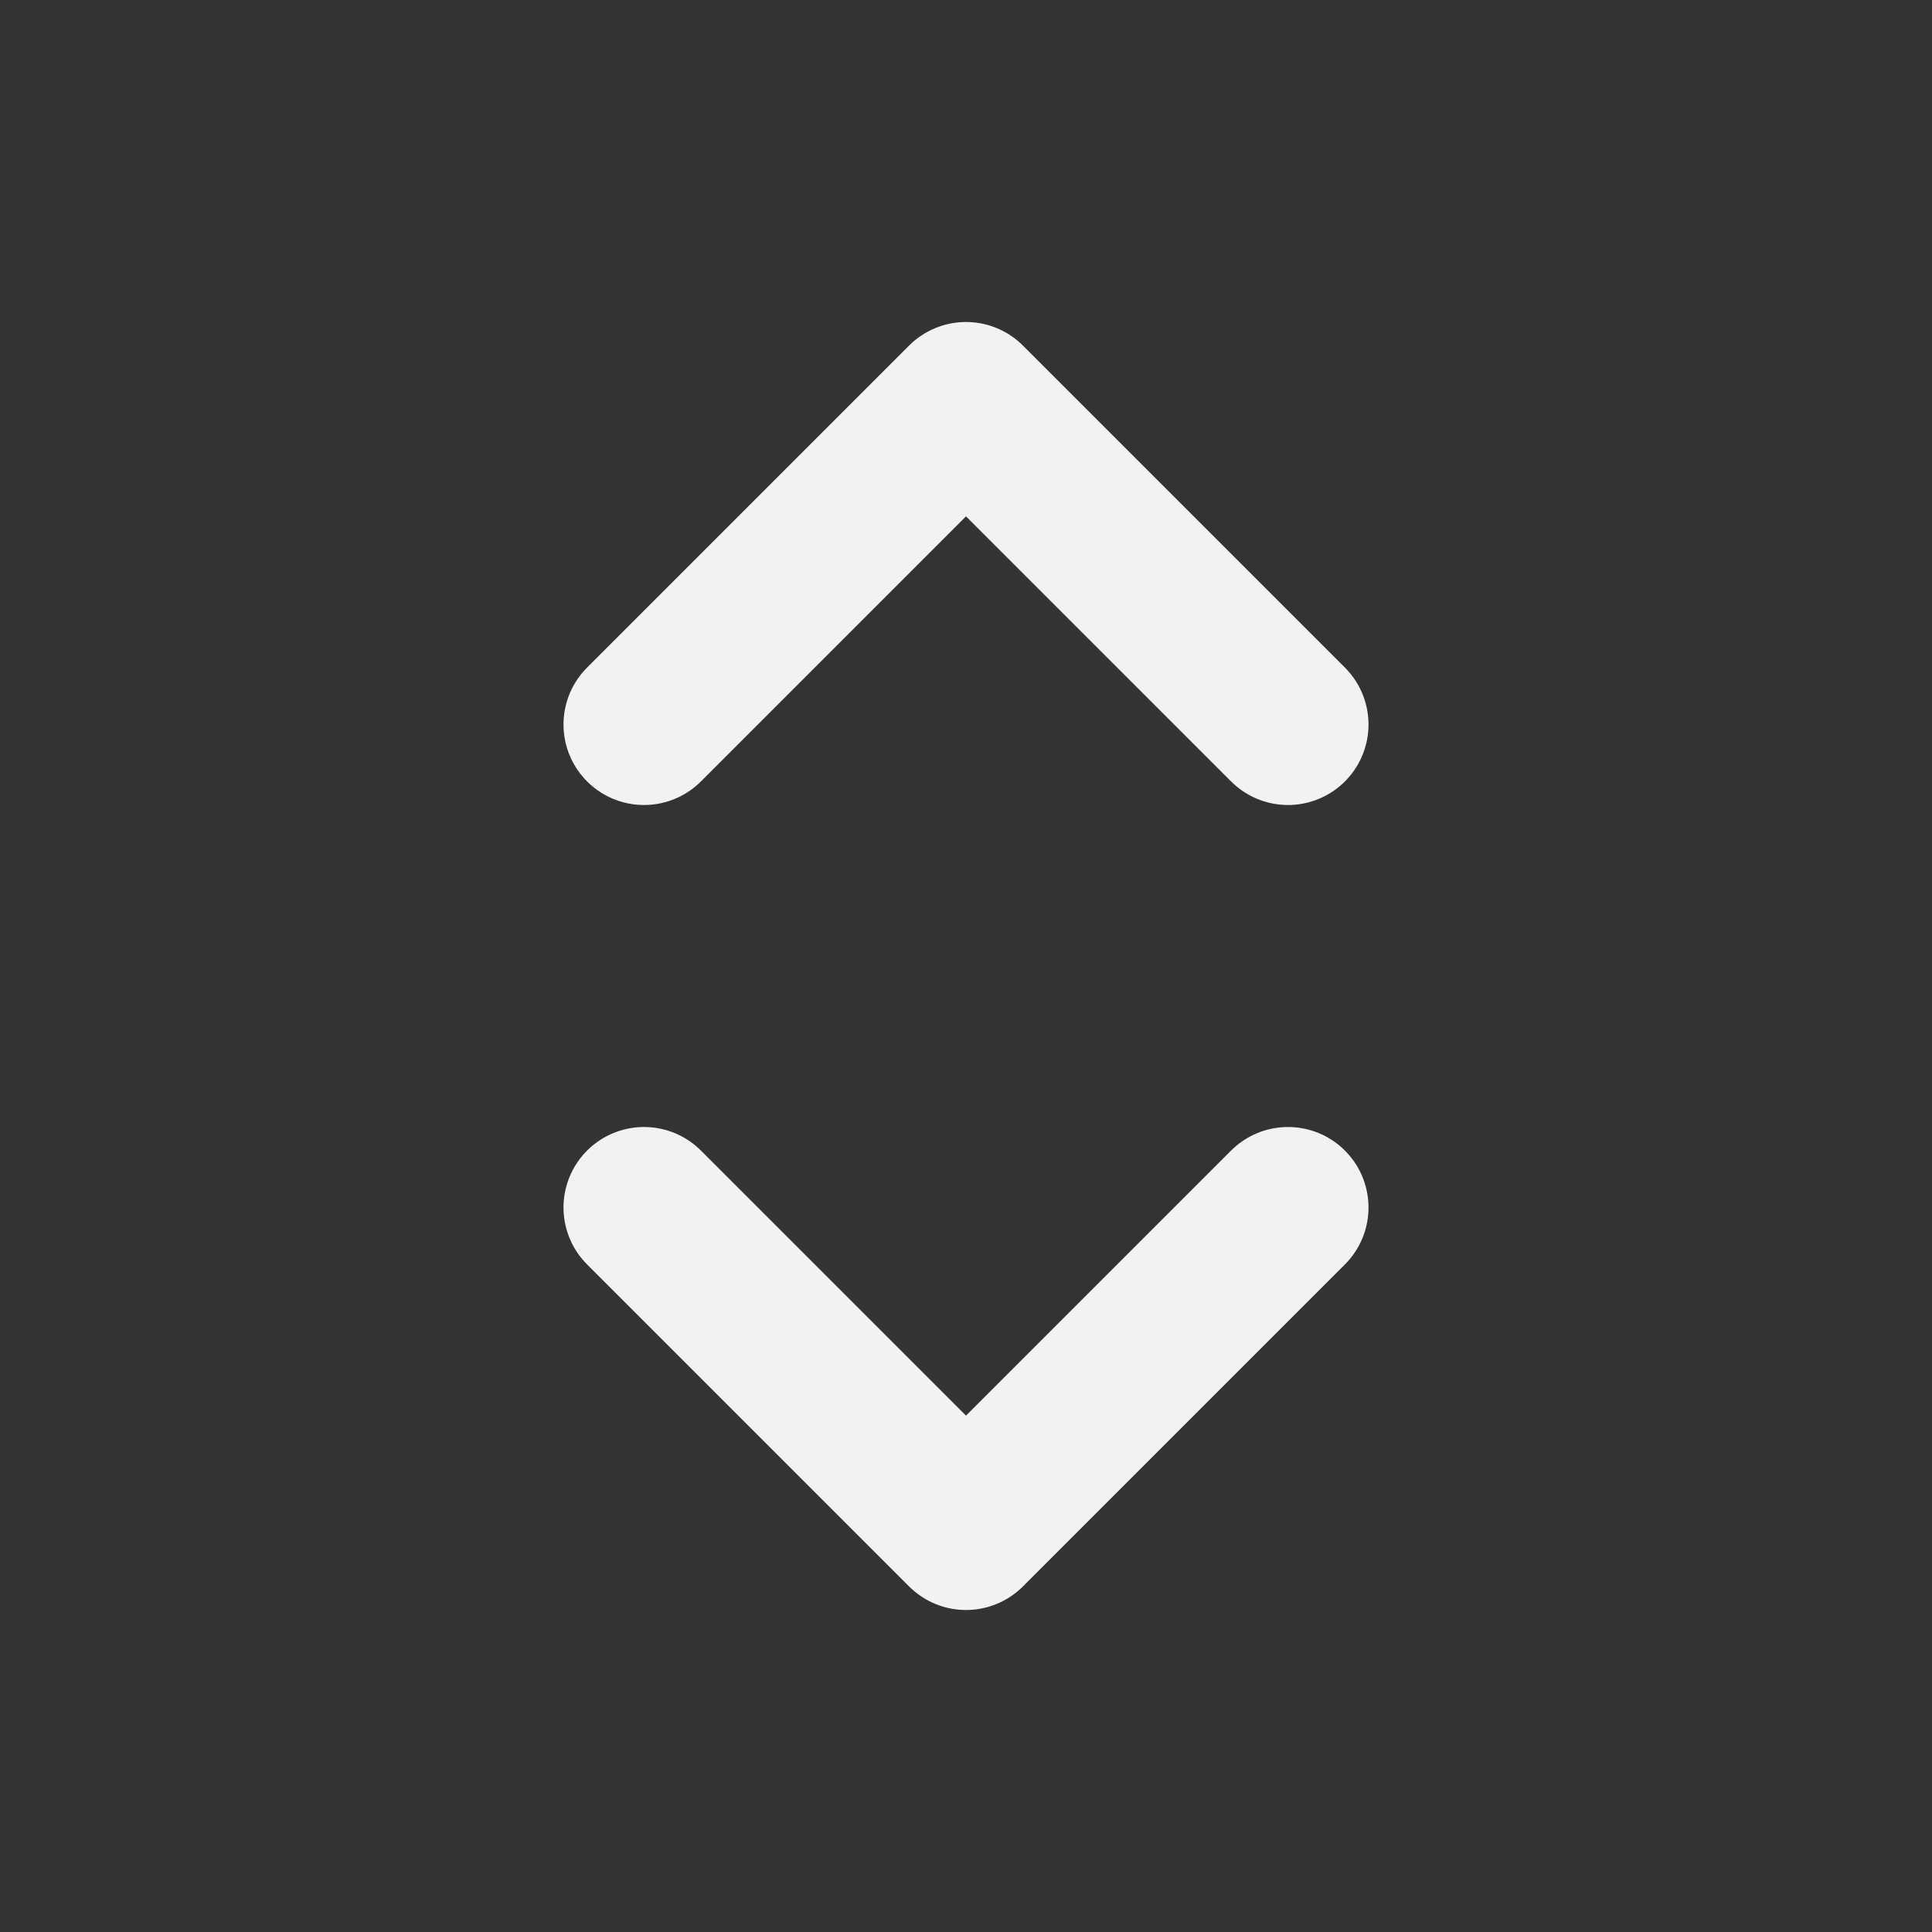 <svg width="24" height="24" viewBox="0 0 24 24" fill="none" xmlns="http://www.w3.org/2000/svg">
<rect x="0" y="0" width="24" height="24" fill="#333333" stroke="none"/>
<path d="M8 9L12 5L16 9" stroke="#F2F2F2" stroke-width="2" stroke-linecap="round" stroke-linejoin="round"/>
<path d="M16 15L12 19L8 15" stroke="#F2F2F2" stroke-width="2" stroke-linecap="round" stroke-linejoin="round"/>
</svg>
